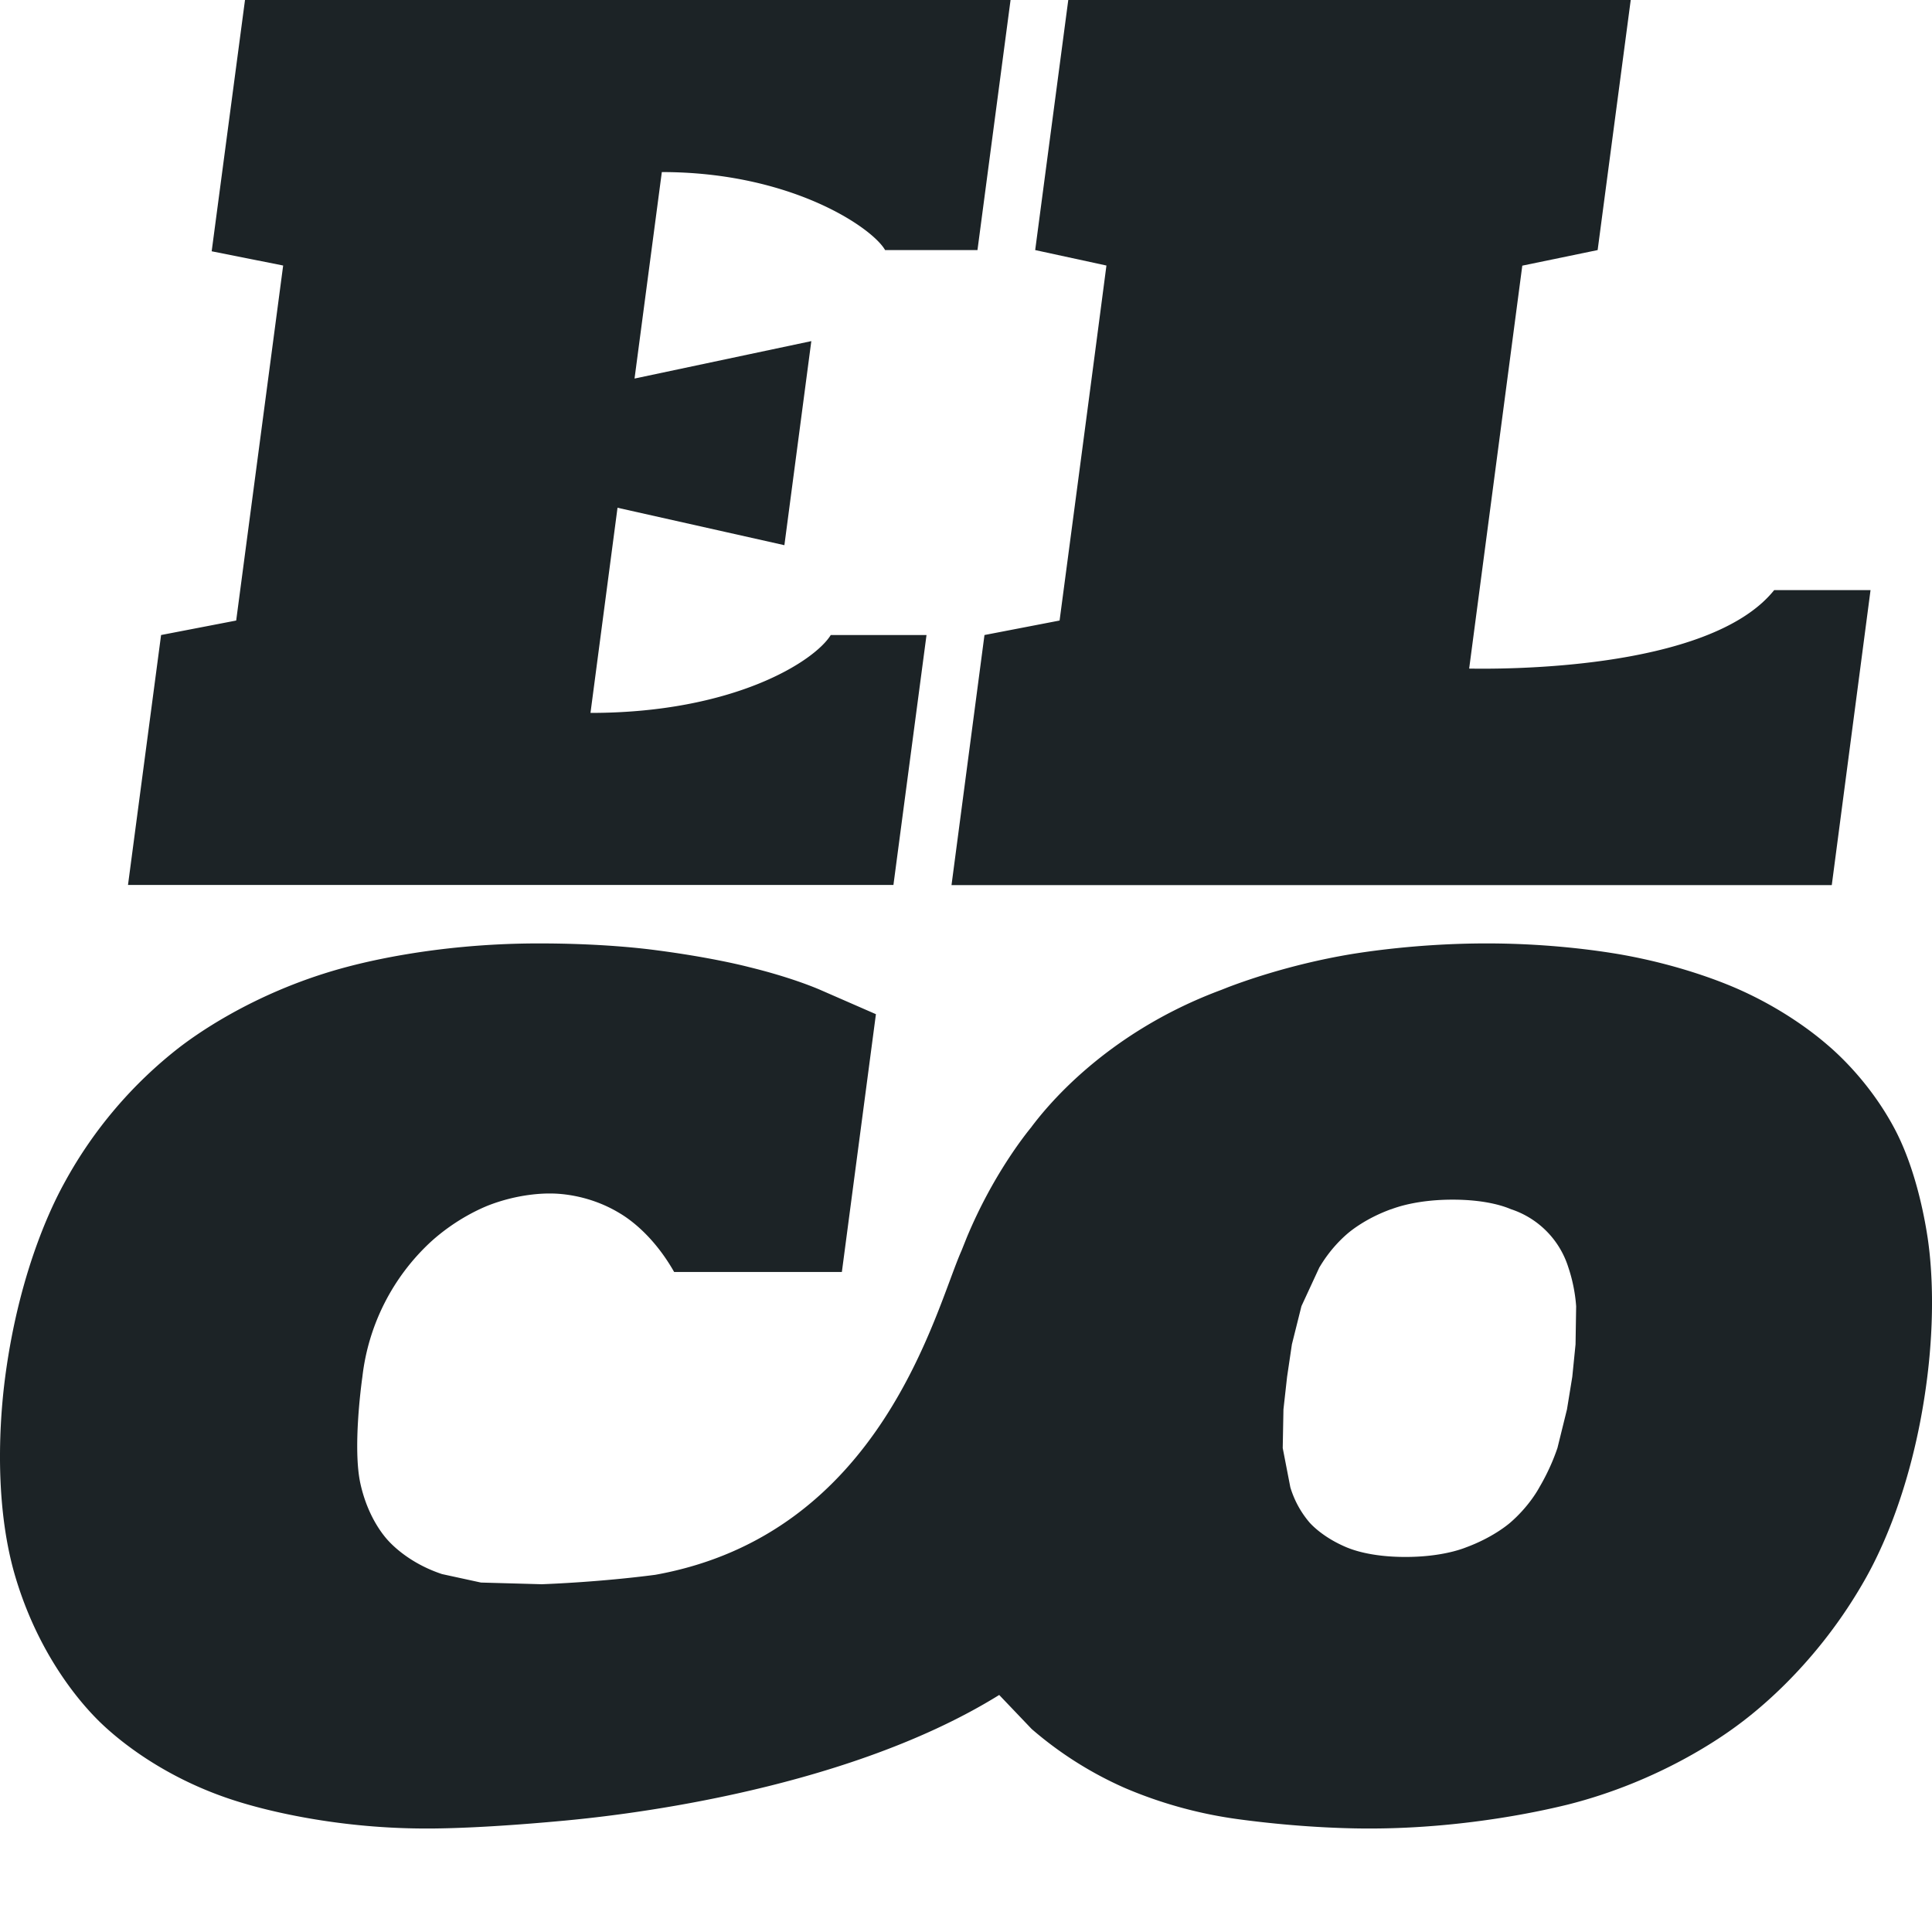 <svg xmlns="http://www.w3.org/2000/svg" fill="none" viewBox="0 0 16 16">
    <path fill-rule="evenodd" clip-rule="evenodd"
        d="M3.562 15.143H3.53c-.812 0-1.417-.18-1.536-.216C1.3 14.718.898 14.33.82 14.254c-.077-.077-.473-.47-.688-1.18-.216-.71-.106-1.538-.089-1.671.124-.938.43-1.498.495-1.616a3.599 3.599 0 0 1 .95-1.115c.095-.072.58-.44 1.332-.65.127-.035.756-.209 1.642-.209.544 0 .893.046.97.056.431.056.71.124.771.14.34.083.547.17.593.19l.458.2-.282 2.135H5.583c-.19-.334-.414-.465-.46-.492-.266-.158-.523-.158-.57-.158-.042 0-.259 0-.517.102-.04.017-.253.103-.468.298a1.803 1.803 0 0 0-.567 1.119c-.01.07-.08.597-.016.885.064.288.204.443.233.474.028.03.174.185.443.274l.322.07.504.014c.075-.003.485-.019.939-.078 1.88-.338 2.317-2.19 2.537-2.685l.044-.11c.215-.516.483-.85.536-.915l.001-.002c.094-.123.582-.765 1.57-1.132l.058-.023c.08-.03.486-.185 1.023-.274.089-.014.543-.088 1.115-.088h.004c.57 0 1 .074 1.087.088.519.089.882.243.956.274.437.186.717.427.772.474.054.046.34.288.555.687.2.37.268.84.28.915.013.091.076.514-.003 1.152-.127 1.016-.469 1.598-.542 1.723-.417.715-.94 1.096-1.04 1.17-.1.073-.623.455-1.4.65-.129.031-.805.197-1.637.197-.087 0-.513 0-1.079-.076a3.626 3.626 0 0 1-.948-.26 3.071 3.071 0 0 1-.771-.488l-.269-.282c-1.333.827-3.294 1.011-3.592 1.04-.09.008-.656.063-1.117.066h-.004zm7.959-5.129c-.208.075-.334.179-.359.2-.146.125-.22.258-.236.283l-.148.32-.079.316-.04.27-.03.269-.006.32.063.325a.808.808 0 0 0 .16.293c.02.022.117.125.305.204.037.015.193.08.488.08s.466-.065.504-.08c.213-.079.338-.182.364-.204.15-.13.227-.266.241-.292.096-.163.14-.298.15-.326l.079-.32.044-.27.027-.269.005-.315c-.002-.027-.011-.163-.064-.32a.74.74 0 0 0-.476-.484c-.036-.015-.188-.079-.483-.079-.296 0-.47.065-.51.08zM4.89 5.904c1.185 0 1.855-.426 1.99-.645h.793l-.274 2.07H1.06l.274-2.07.622-.12.389-2.94-.592-.118L2.029 0h6.34l-.274 2.071H7.33c-.104-.184-.776-.646-1.849-.646l-.226 1.71 1.464-.31-.223 1.69-1.382-.31-.224 1.7zm7.276-.367c.208.003 1.983.029 2.527-.65h.798L15.17 7.33h-7.29l.273-2.071.622-.12c.13-.98.26-1.96.388-2.94l-.59-.128L8.847 0h4.658l-.274 2.071-.624.129-.44 3.337z" />
    <style>
        path { fill: #1C2326; }
        @media (prefers-color-scheme: dark) {
        path { fill: #FCFAF3; }
        }
    </style>
</svg>